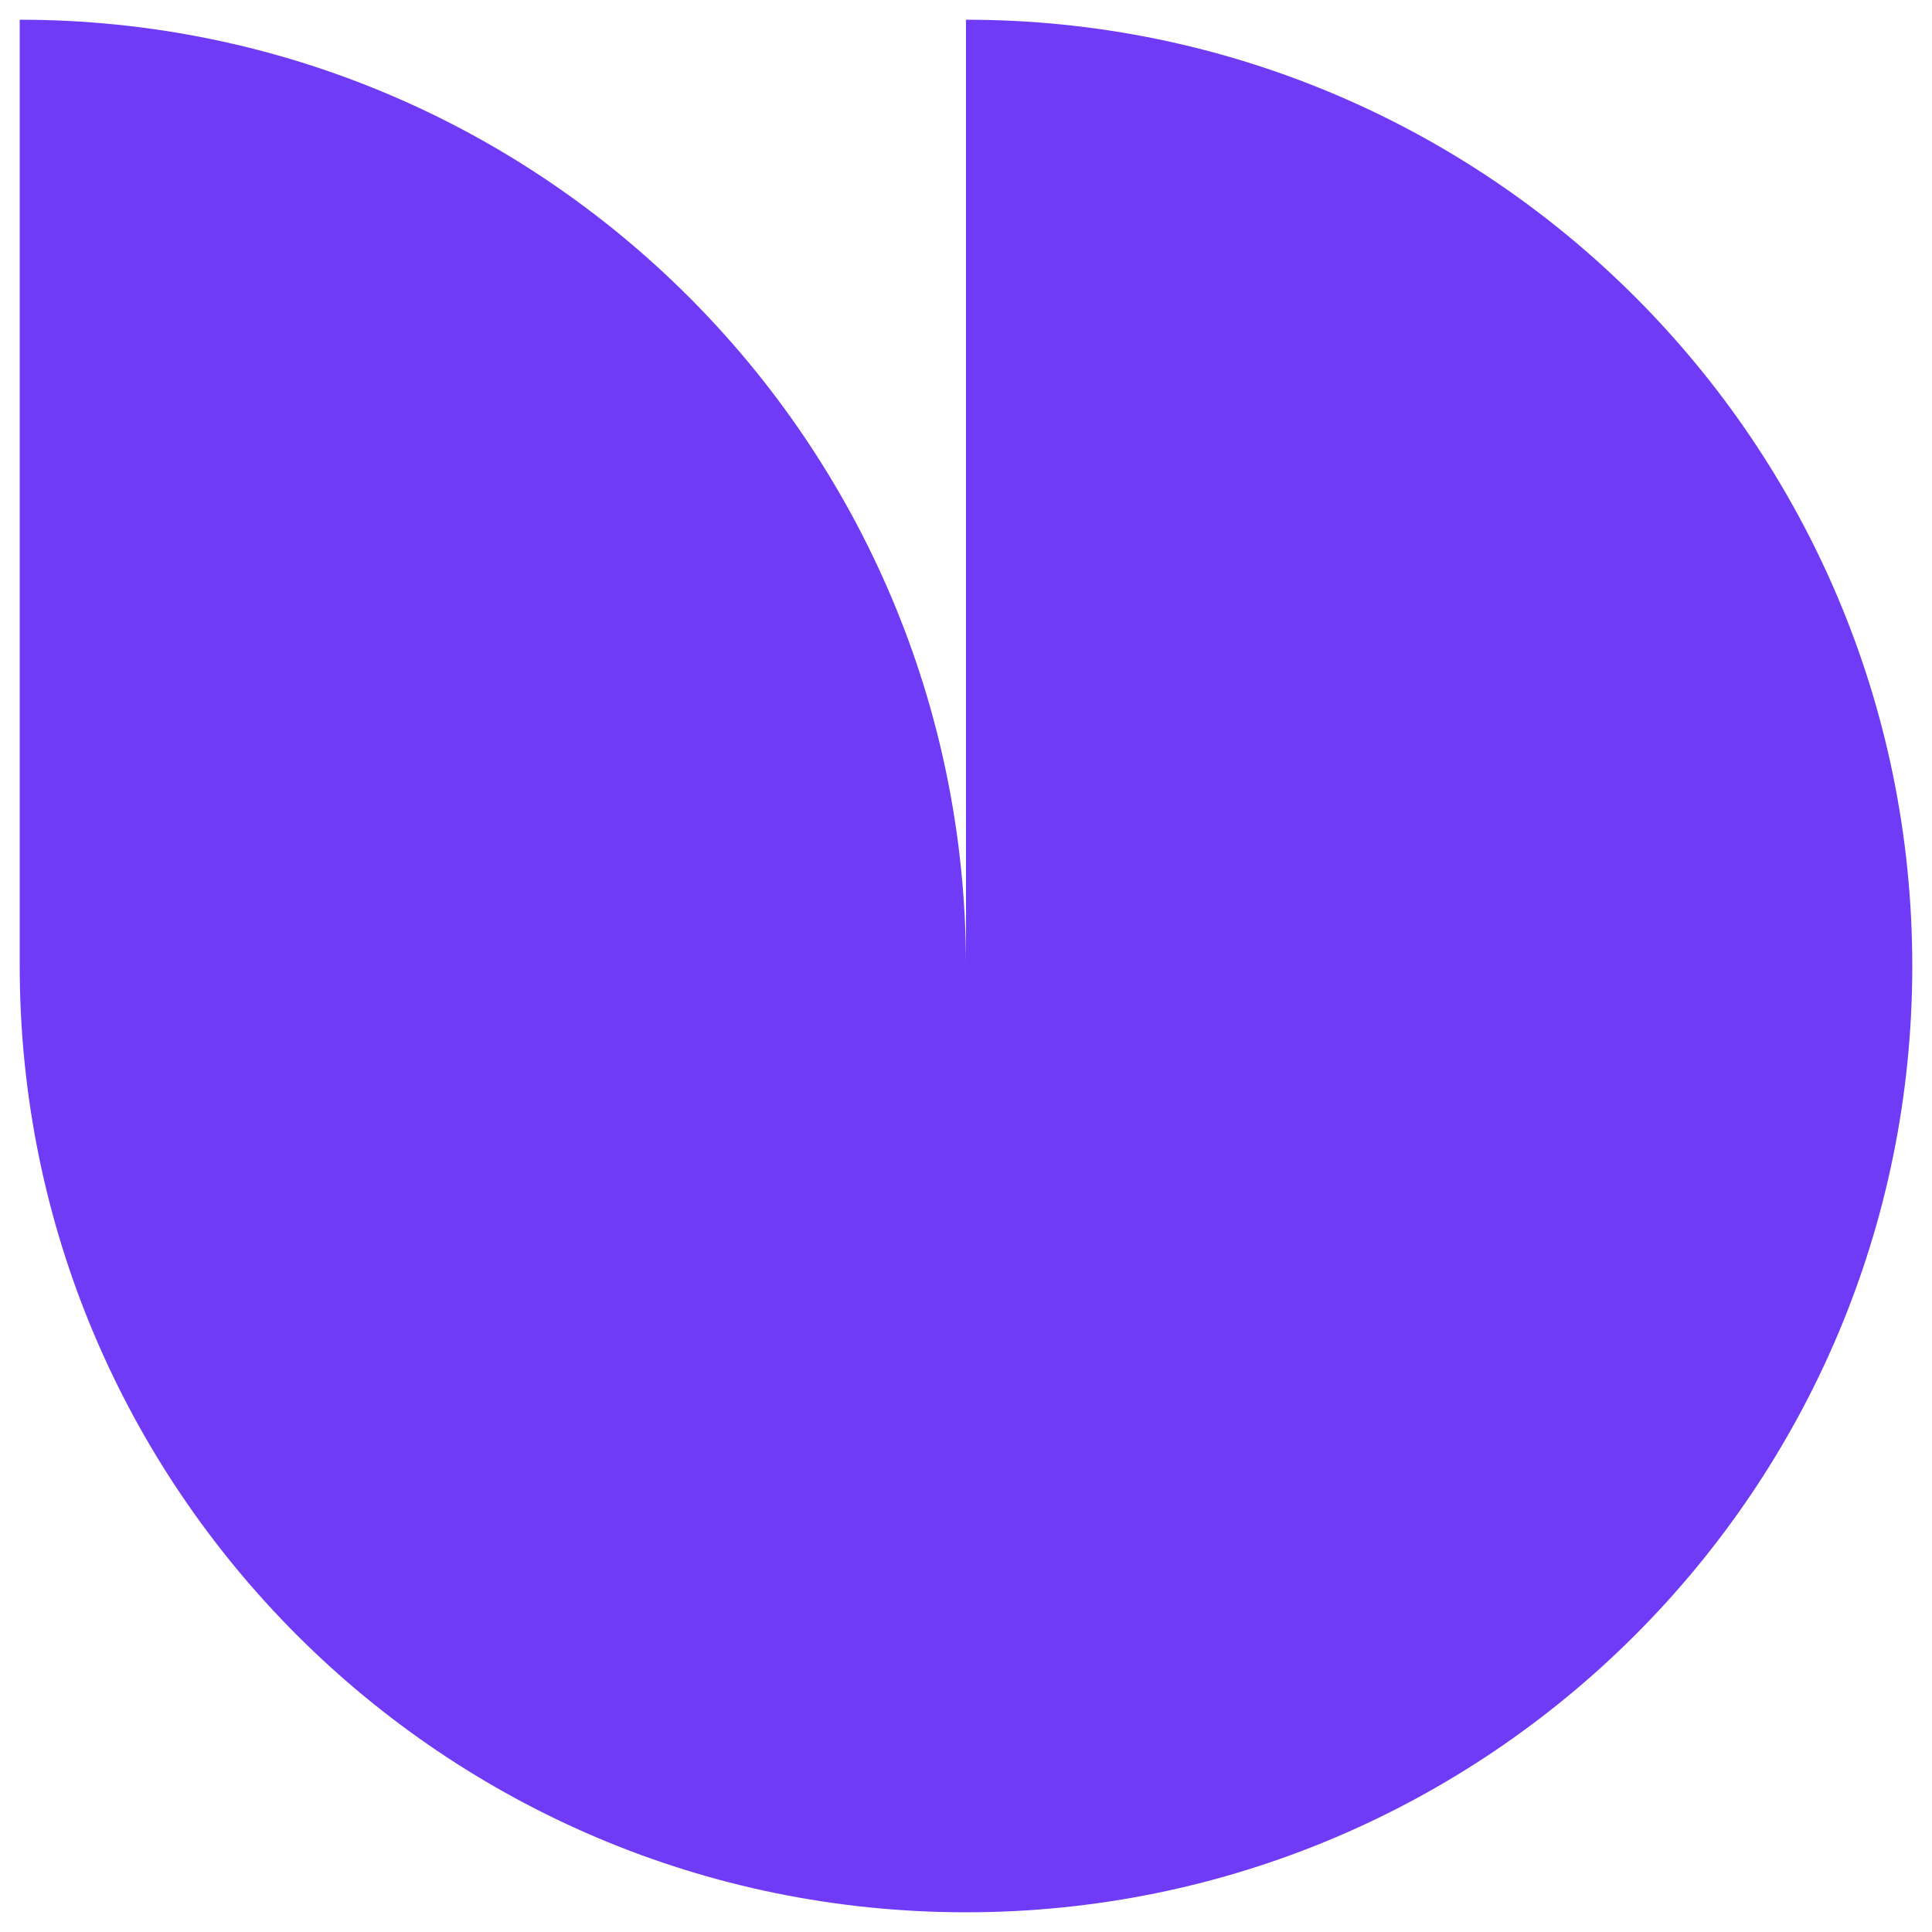 <svg xmlns="http://www.w3.org/2000/svg" width="48" height="48" viewBox="0 0 48 49" fill="none">
  <path d="M24 48.5C10.747 48.5 0 37.753 0 24.5H24V48.5Z" fill="#703BF7"/>
  <path d="M0 0.5C13.253 0.5 24 11.247 24 24.5H0V0.5Z" fill="#703BF7"/>
  <path d="M24 48.5C37.253 48.5 48 37.753 48 24.5H24V48.5Z" fill="#703BF7"/>
  <path d="M48 24.5C48 11.247 37.253 0.5 24 0.5V24.5H48Z" fill="#703BF7"/>
</svg>